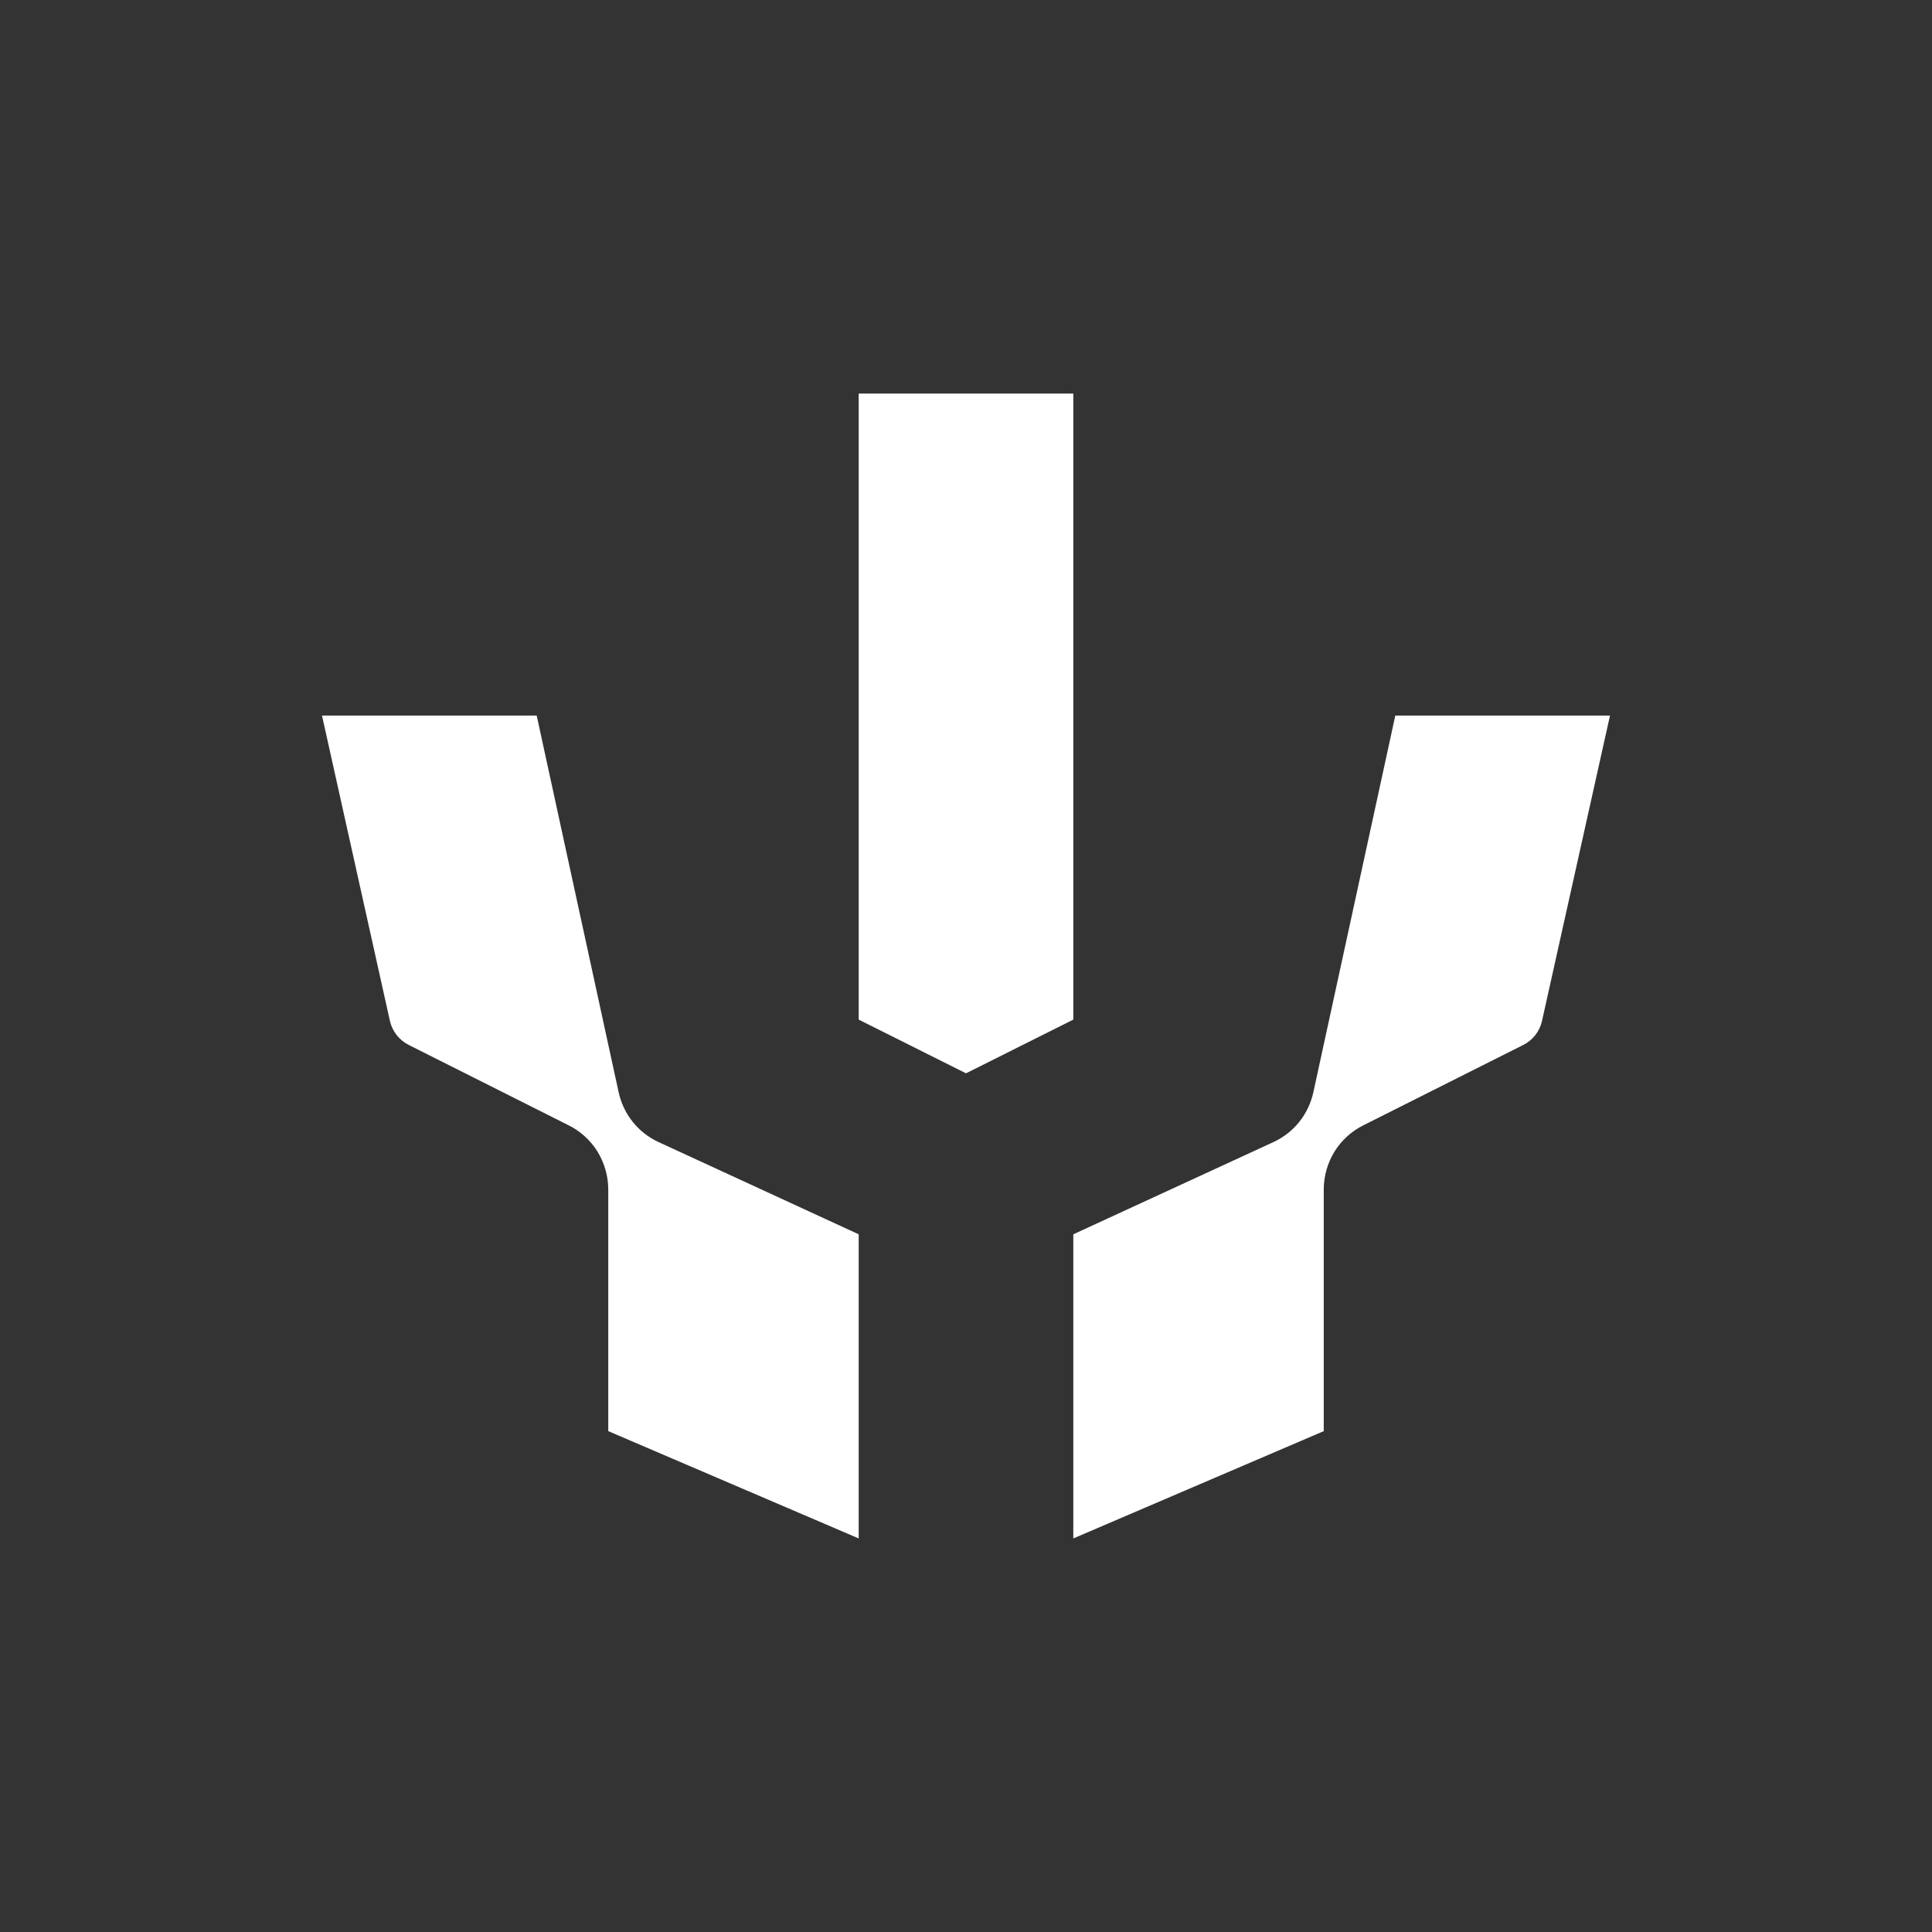 <svg width="24" height="24" viewBox="0 0 24 24" fill="none" xmlns="http://www.w3.org/2000/svg">
<rect x="0" y="0" width="24" height="24" fill="#333333" stroke="none"/>
<path d="M13.333 4.889H10.667V12.666L12 13.333L13.333 12.666V4.889ZM6.667 8.889H4L4.844 12.684C4.859 12.748 4.888 12.808 4.929 12.86C4.97 12.911 5.021 12.953 5.08 12.982L7.062 13.978C7.21 14.051 7.335 14.165 7.422 14.305C7.509 14.446 7.555 14.608 7.556 14.773V17.778L10.667 19.111V15.333L8.178 14.186C8.053 14.128 7.943 14.041 7.858 13.934C7.772 13.825 7.713 13.699 7.684 13.564L6.667 8.889ZM13.333 19.111V15.333L15.822 14.186C15.947 14.128 16.057 14.041 16.142 13.934C16.228 13.825 16.287 13.699 16.316 13.564L17.333 8.889H20L19.155 12.684C19.141 12.748 19.112 12.808 19.071 12.86C19.03 12.911 18.979 12.953 18.92 12.982L16.938 13.978C16.79 14.051 16.665 14.165 16.578 14.305C16.491 14.446 16.445 14.608 16.444 14.773V17.778L13.333 19.111Z" fill="white"/>
</svg>
